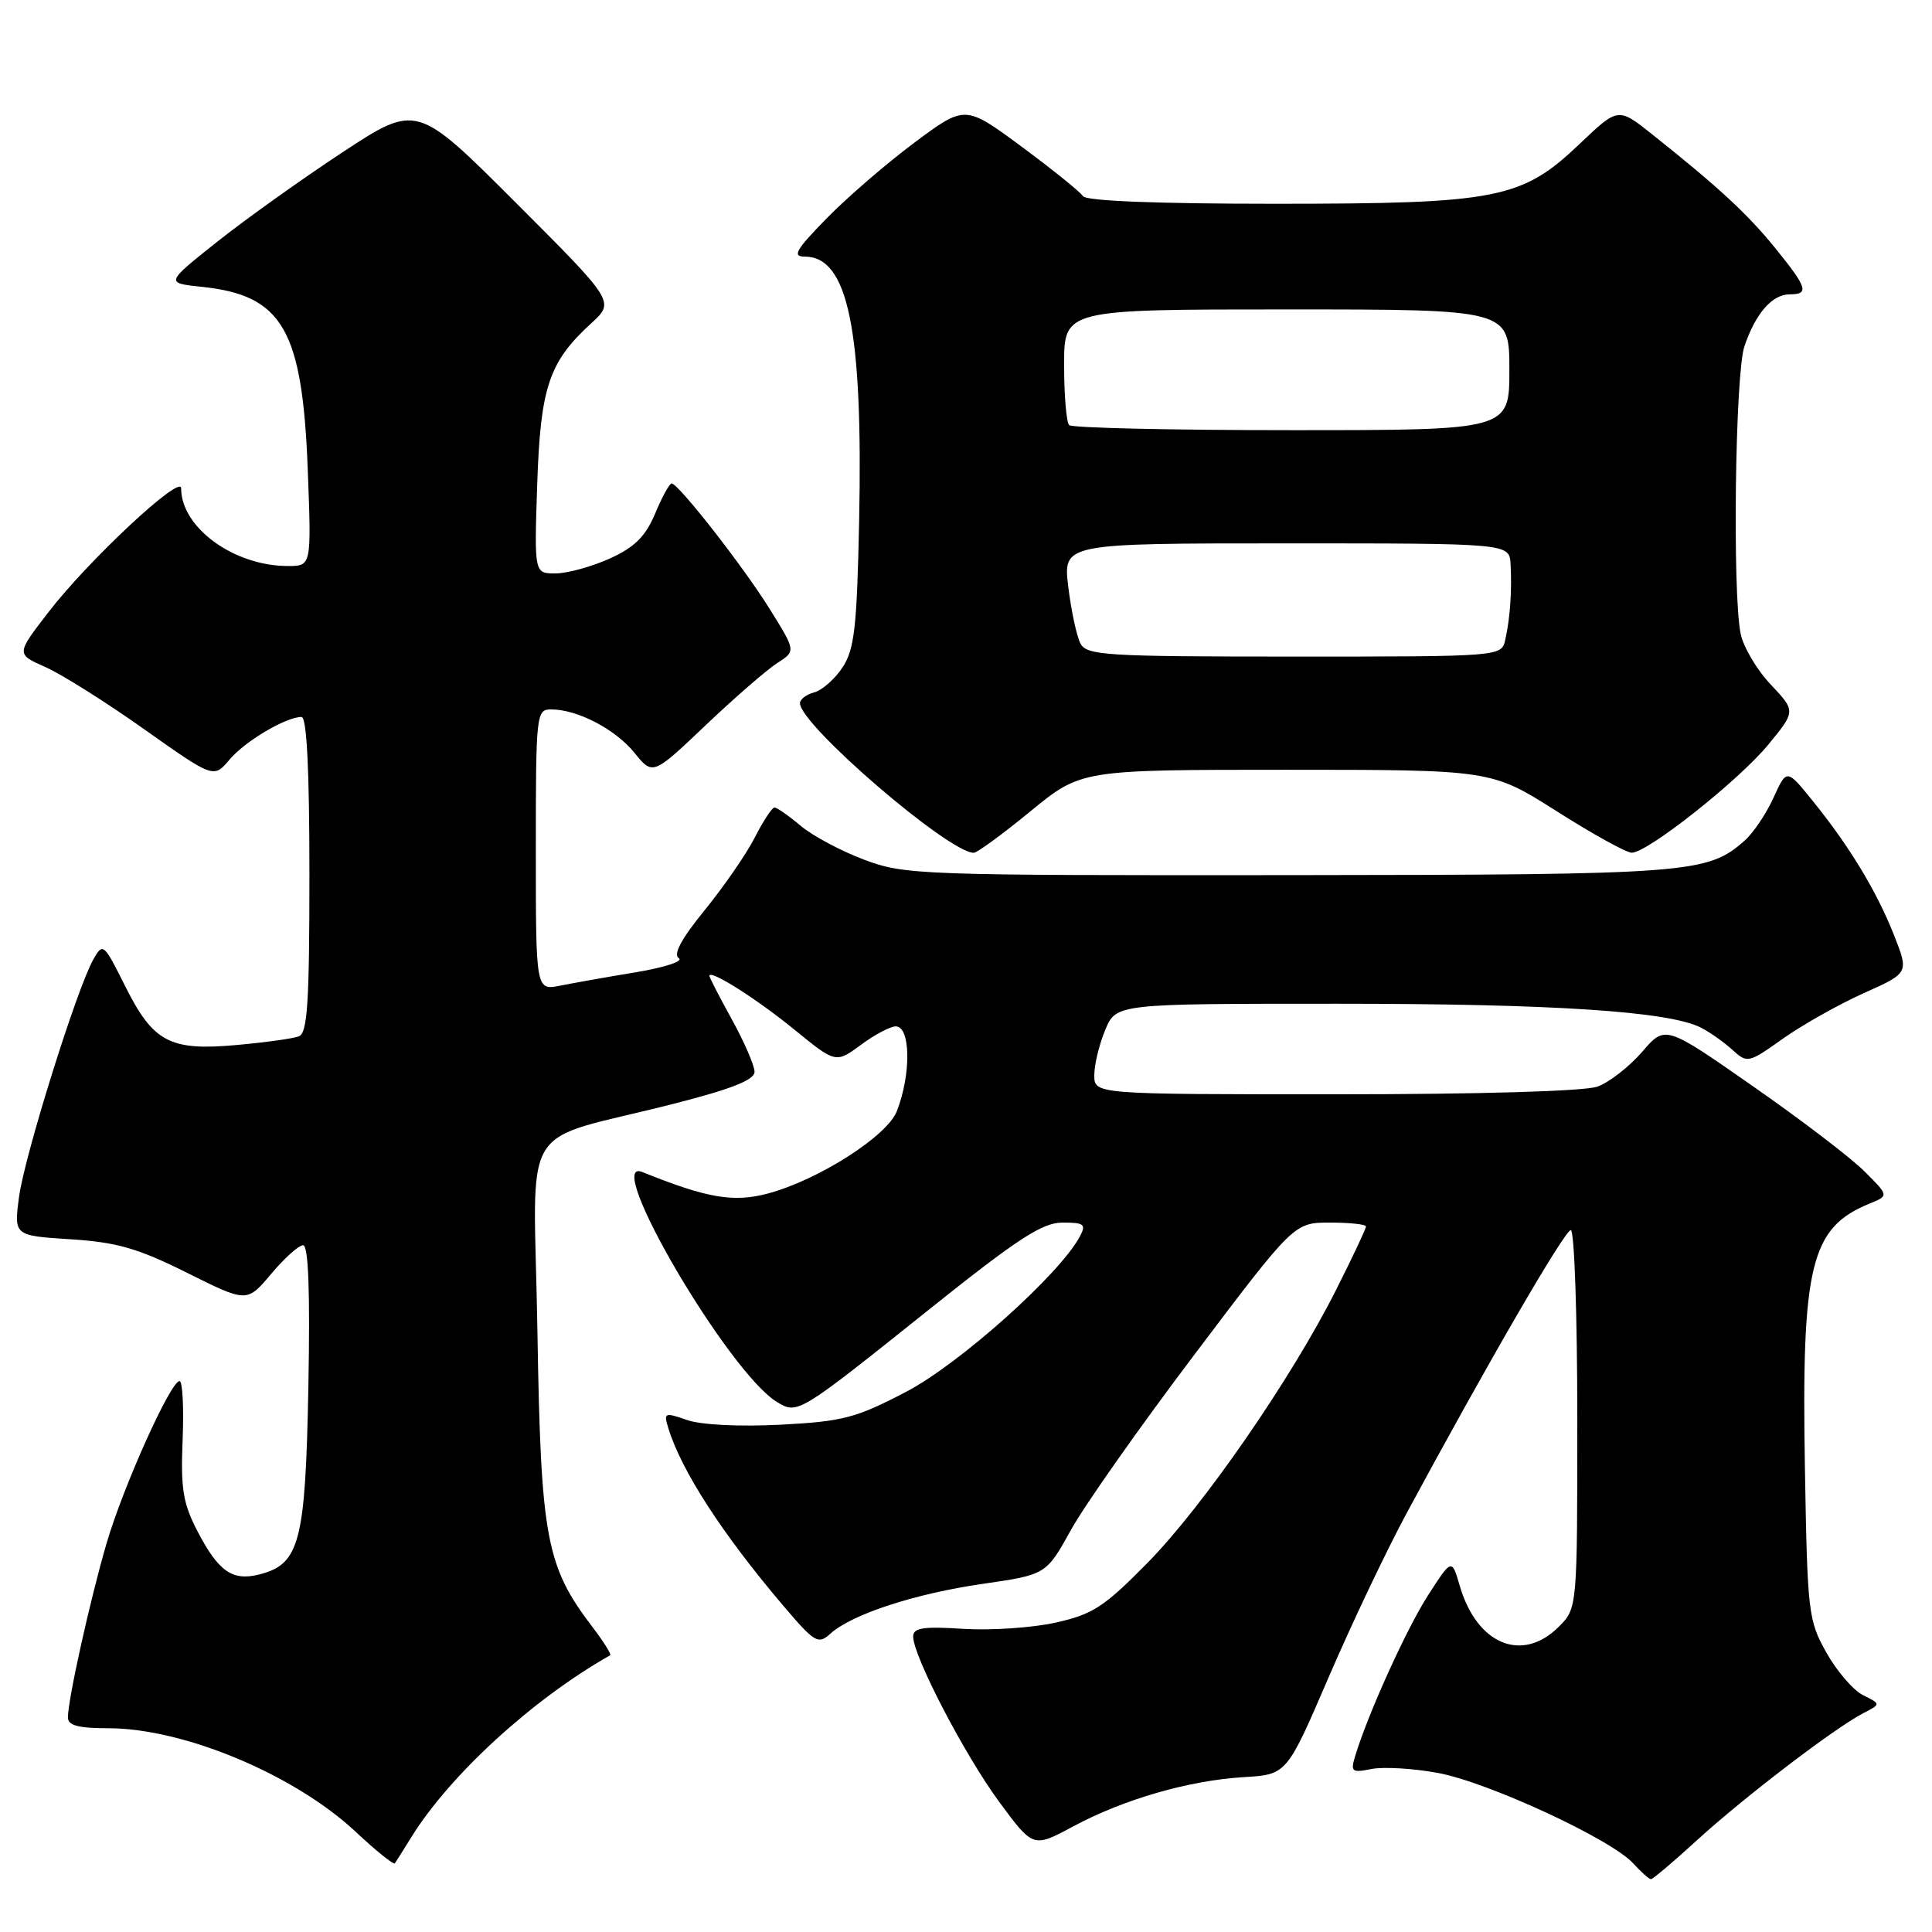 <?xml version="1.0" encoding="UTF-8" standalone="no"?>
<!DOCTYPE svg PUBLIC "-//W3C//DTD SVG 1.1//EN" "http://www.w3.org/Graphics/SVG/1.1/DTD/svg11.dtd" >
<svg xmlns="http://www.w3.org/2000/svg" xmlns:xlink="http://www.w3.org/1999/xlink" version="1.1" viewBox="0 0 256 256">
 <g >
 <path fill="currentColor"
d=" M 224.86 243.84 C 231.03 238.19 243.12 228.96 246.87 227.02 C 249.24 225.80 249.24 225.80 246.87 224.62 C 245.57 223.98 243.38 221.43 242.00 218.97 C 239.60 214.69 239.49 213.67 239.16 194.50 C 238.70 167.61 239.91 162.68 247.73 159.48 C 250.29 158.44 250.29 158.44 247.06 155.22 C 245.29 153.44 238.62 148.35 232.24 143.91 C 220.65 135.82 220.65 135.82 217.58 139.39 C 215.88 141.35 213.23 143.41 211.68 143.98 C 209.98 144.59 196.23 145.00 176.93 145.00 C 145.00 145.00 145.00 145.00 145.00 142.47 C 145.00 141.08 145.65 138.38 146.45 136.47 C 147.90 133.00 147.90 133.00 177.23 133.00 C 205.86 133.00 221.20 134.01 225.41 136.18 C 226.56 136.77 228.42 138.08 229.54 139.10 C 231.53 140.91 231.67 140.88 236.24 137.63 C 238.81 135.81 243.62 133.10 246.93 131.61 C 252.94 128.92 252.94 128.92 250.99 123.97 C 248.69 118.13 245.08 112.16 240.24 106.18 C 236.75 101.85 236.75 101.85 235.01 105.68 C 234.06 107.78 232.35 110.33 231.21 111.35 C 226.26 115.75 224.13 115.91 170.79 115.96 C 121.83 116.00 119.88 115.93 114.52 113.92 C 111.47 112.78 107.67 110.75 106.09 109.42 C 104.51 108.09 102.95 107.00 102.63 107.00 C 102.30 107.00 101.13 108.78 100.02 110.96 C 98.91 113.14 95.92 117.47 93.39 120.58 C 90.28 124.40 89.16 126.48 89.95 126.97 C 90.59 127.36 88.05 128.20 84.31 128.82 C 80.56 129.44 76.04 130.24 74.25 130.60 C 71.00 131.25 71.00 131.25 71.00 112.62 C 71.00 94.57 71.06 94.00 73.03 94.00 C 76.51 94.00 81.53 96.62 84.07 99.75 C 86.50 102.75 86.50 102.75 93.50 96.10 C 97.35 92.44 101.62 88.74 102.98 87.86 C 105.47 86.28 105.47 86.28 101.98 80.68 C 98.50 75.08 89.94 64.13 89.00 64.06 C 88.72 64.04 87.74 65.82 86.82 68.03 C 85.53 71.09 84.11 72.50 80.82 74.00 C 78.44 75.07 75.22 75.97 73.64 75.98 C 70.79 76.00 70.79 76.00 71.18 64.25 C 71.61 51.31 72.73 47.96 78.34 42.84 C 81.47 39.98 81.47 39.98 68.34 26.85 C 55.21 13.72 55.21 13.72 45.35 20.20 C 39.93 23.77 32.44 29.12 28.71 32.09 C 21.91 37.50 21.91 37.50 26.77 38.01 C 37.45 39.13 40.07 43.67 40.78 62.25 C 41.27 75.00 41.27 75.00 38.15 75.00 C 30.99 75.00 24.00 69.91 24.00 64.70 C 24.00 62.78 11.73 74.23 6.44 81.09 C 2.13 86.67 2.13 86.67 5.99 88.38 C 8.12 89.31 14.01 93.02 19.08 96.61 C 28.31 103.14 28.31 103.14 30.41 100.66 C 32.46 98.21 37.89 95.00 39.95 95.00 C 40.65 95.00 41.00 101.97 41.00 115.89 C 41.00 132.86 40.74 136.89 39.60 137.32 C 38.83 137.62 35.12 138.13 31.35 138.47 C 22.50 139.27 20.30 138.10 16.58 130.66 C 13.73 124.96 13.64 124.88 12.35 127.16 C 10.14 131.11 3.24 153.20 2.52 158.61 C 1.85 163.73 1.85 163.73 9.34 164.21 C 15.49 164.60 18.26 165.40 24.78 168.65 C 32.72 172.61 32.72 172.61 35.92 168.81 C 37.68 166.71 39.59 165.00 40.16 165.00 C 40.87 165.00 41.10 171.09 40.86 183.79 C 40.47 204.41 39.71 207.28 34.33 208.63 C 30.79 209.52 28.95 208.23 26.19 202.94 C 24.24 199.19 23.93 197.29 24.20 190.75 C 24.37 186.49 24.19 183.00 23.79 183.00 C 22.61 183.00 16.32 196.98 14.12 204.50 C 11.94 211.96 9.00 225.19 9.00 227.57 C 9.00 228.63 10.37 229.00 14.33 229.00 C 24.36 229.00 39.03 235.14 47.15 242.74 C 49.83 245.25 52.16 247.12 52.32 246.90 C 52.48 246.68 53.44 245.15 54.46 243.50 C 59.57 235.22 70.57 225.15 80.85 219.33 C 81.04 219.22 80.00 217.55 78.53 215.62 C 72.34 207.52 71.66 203.84 71.21 176.32 C 70.74 147.55 68.31 151.61 89.25 146.26 C 96.98 144.29 99.99 143.09 99.98 142.01 C 99.97 141.18 98.62 138.07 96.98 135.09 C 95.34 132.11 94.00 129.52 94.00 129.31 C 94.00 128.39 100.19 132.30 105.21 136.39 C 110.74 140.90 110.74 140.90 114.07 138.45 C 115.89 137.10 117.98 136.00 118.69 136.00 C 120.67 136.00 120.75 142.35 118.83 147.25 C 117.54 150.55 108.44 156.36 101.74 158.15 C 97.19 159.36 93.70 158.77 85.11 155.30 C 79.70 153.12 96.54 181.89 102.95 185.77 C 105.69 187.43 105.75 187.40 123.00 173.60 C 134.87 164.11 138.10 162.00 140.79 162.00 C 143.67 162.00 143.95 162.22 143.08 163.85 C 140.39 168.88 127.12 180.74 120.07 184.42 C 113.40 187.90 111.70 188.35 103.42 188.78 C 97.97 189.06 92.90 188.81 91.04 188.16 C 88.04 187.12 87.92 187.17 88.57 189.28 C 90.31 194.92 95.72 203.27 103.80 212.78 C 107.96 217.67 108.41 217.94 110.03 216.47 C 112.87 213.90 121.21 211.17 130.21 209.87 C 138.62 208.65 138.62 208.65 141.92 202.70 C 143.73 199.43 151.13 188.93 158.35 179.38 C 171.48 162.00 171.48 162.00 176.24 162.00 C 178.86 162.00 181.00 162.23 181.00 162.52 C 181.00 162.81 179.23 166.57 177.06 170.87 C 171.18 182.58 159.46 199.55 152.06 207.08 C 146.32 212.91 144.80 213.91 139.90 215.00 C 136.82 215.69 131.30 216.06 127.65 215.83 C 122.33 215.49 121.00 215.69 121.00 216.85 C 121.00 219.44 127.81 232.52 132.40 238.76 C 136.90 244.86 136.90 244.86 142.20 242.01 C 148.91 238.41 157.48 235.93 164.79 235.48 C 170.50 235.14 170.50 235.14 176.02 222.32 C 179.05 215.27 183.72 205.45 186.39 200.50 C 197.04 180.75 207.33 163.00 208.14 163.00 C 208.61 163.00 209.00 174.27 209.00 188.05 C 209.00 213.09 209.00 213.09 206.55 215.55 C 201.70 220.39 195.71 217.92 193.43 210.15 C 192.37 206.50 192.37 206.50 189.22 211.39 C 186.36 215.84 181.24 227.13 179.55 232.74 C 178.94 234.77 179.14 234.92 181.74 234.40 C 183.32 234.09 187.27 234.32 190.52 234.92 C 197.18 236.15 213.53 243.72 216.41 246.91 C 217.46 248.06 218.51 249.00 218.76 249.00 C 219.01 249.00 221.76 246.68 224.86 243.84 Z  M 136.54 107.50 C 143.25 102.00 143.25 102.00 170.43 102.00 C 197.61 102.00 197.61 102.00 206.28 107.50 C 211.05 110.53 215.52 113.00 216.22 112.99 C 218.34 112.97 230.46 103.37 234.33 98.64 C 237.95 94.23 237.95 94.23 234.62 90.69 C 232.78 88.75 230.99 85.71 230.64 83.95 C 229.54 78.46 229.92 49.53 231.14 45.90 C 232.61 41.54 234.82 39.00 237.15 39.00 C 239.76 39.00 239.48 38.12 235.24 32.89 C 231.54 28.33 227.75 24.83 218.96 17.83 C 214.42 14.21 214.42 14.21 209.37 19.01 C 201.65 26.38 198.51 27.00 168.88 27.00 C 153.32 27.00 143.89 26.63 143.50 25.99 C 143.15 25.44 139.50 22.49 135.38 19.44 C 127.88 13.90 127.88 13.90 121.19 18.88 C 117.51 21.62 112.27 26.14 109.54 28.93 C 105.45 33.11 104.94 34.00 106.63 34.00 C 112.38 34.00 114.36 43.67 113.84 69.05 C 113.55 83.09 113.22 86.02 111.65 88.42 C 110.63 89.97 108.94 91.46 107.90 91.74 C 106.85 92.01 106.00 92.66 106.00 93.18 C 106.00 96.04 125.71 113.00 129.03 113.00 C 129.47 113.00 132.85 110.53 136.54 107.50 Z  M 143.16 85.25 C 142.66 84.29 141.94 80.91 141.55 77.75 C 140.86 72.00 140.86 72.00 170.43 72.00 C 200.00 72.00 200.00 72.00 200.16 74.75 C 200.35 78.26 200.10 81.89 199.46 84.75 C 198.96 87.00 198.96 87.00 171.52 87.00 C 146.39 87.00 143.99 86.85 143.16 85.25 Z  M 141.67 56.33 C 141.30 55.97 141.00 52.37 141.00 48.33 C 141.00 41.00 141.00 41.00 170.50 41.00 C 200.00 41.00 200.00 41.00 200.00 49.00 C 200.00 57.00 200.00 57.00 171.17 57.00 C 155.31 57.00 142.03 56.70 141.67 56.33 Z "/>
</g>
</svg>